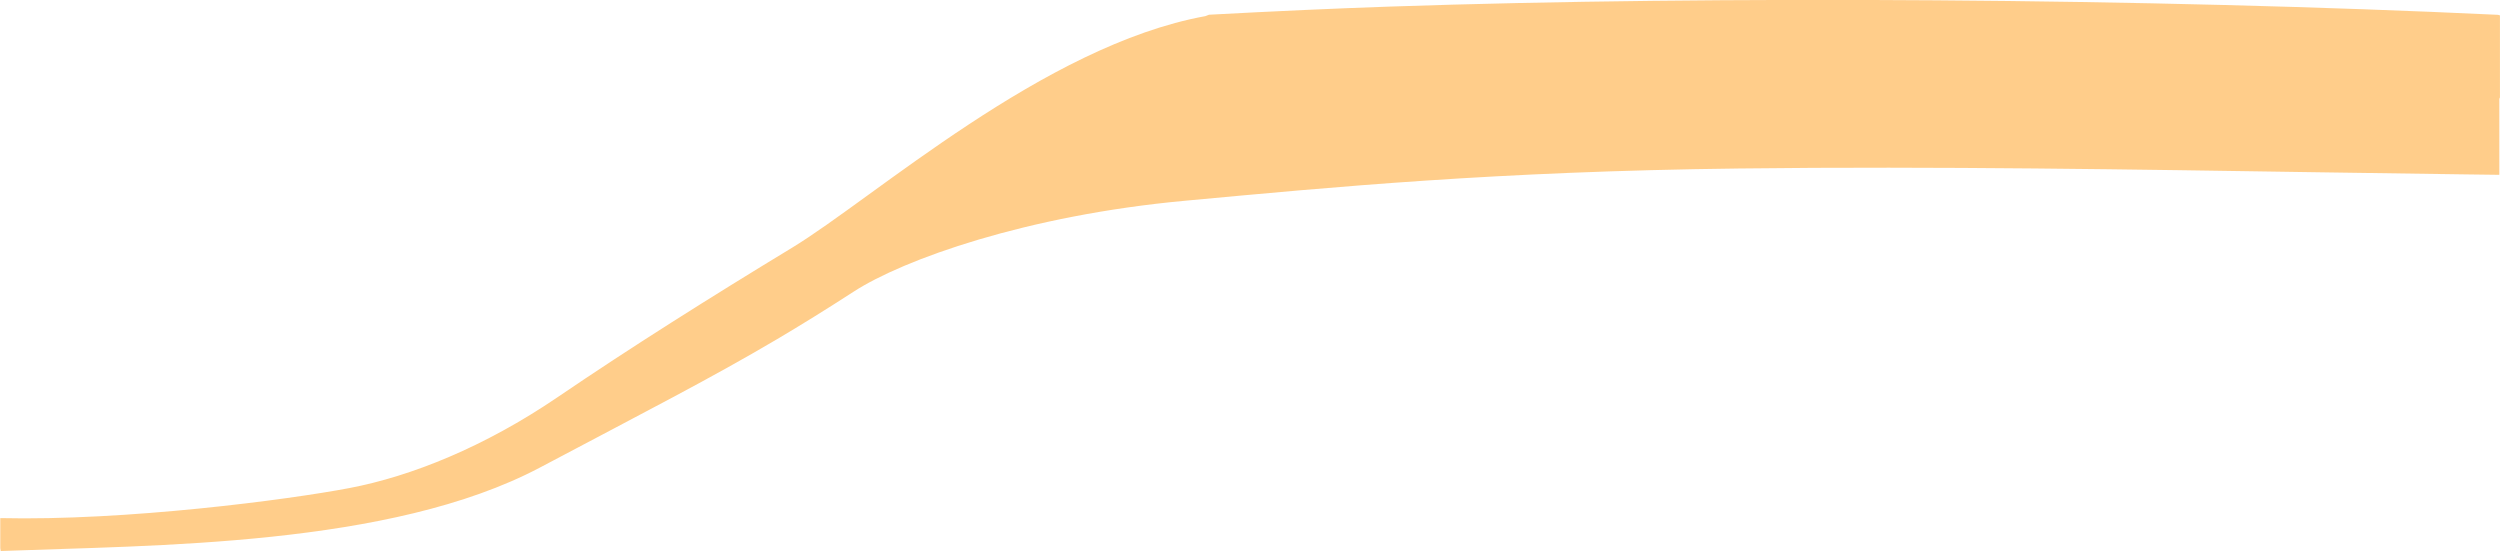 <?xml version="1.0" encoding="iso-8859-1"?>
<!-- Generator: Adobe Illustrator 16.0.0, SVG Export Plug-In . SVG Version: 6.00 Build 0)  -->
<!DOCTYPE svg PUBLIC "-//W3C//DTD SVG 1.1//EN" "http://www.w3.org/Graphics/SVG/1.1/DTD/svg11.dtd">
<svg version="1.1" id="Layer_1" xmlns="http://www.w3.org/2000/svg" xmlns:xlink="http://www.w3.org/1999/xlink" x="0px" y="0px"
	 width="53.31px" height="11.752px" viewBox="0 0 53.31 11.752" style="enable-background:new 0 0 53.31 11.752;"
	 xml:space="preserve">
<path style="fill:#FFCD8A;" d="M0.006,11.688v-0.64H0c2.688,0.062,6.141-0.391,7.453-0.641s2.875-0.875,4.438-1.938
	s3.25-2.125,5-3.187s5.375-4.312,8.812-4.938l0.078-0.03c1.39-0.075,2.692-0.134,3.865-0.174c6.987-0.237,16.154-0.177,23.621,0.176
	l0.042,0.012v1.75l-0.013,0.031v1.609l-0.002,0.01c-0.252-0.003-0.512-0.007-0.779-0.01c-3.926-0.05-8.088-0.139-12.236-0.142
	c-1.069-0.001-2.138,0.004-3.201,0.017c-5.188,0.062-8.637,0.394-11.812,0.688c-3.375,0.312-6,1.25-7.062,1.938
	c-0.595,0.385-1.125,0.713-1.646,1.021c-1.393,0.822-2.722,1.501-5.042,2.729c-3.188,1.688-8.25,1.656-11.5,1.781L0.006,11.688z"/>
</svg>

